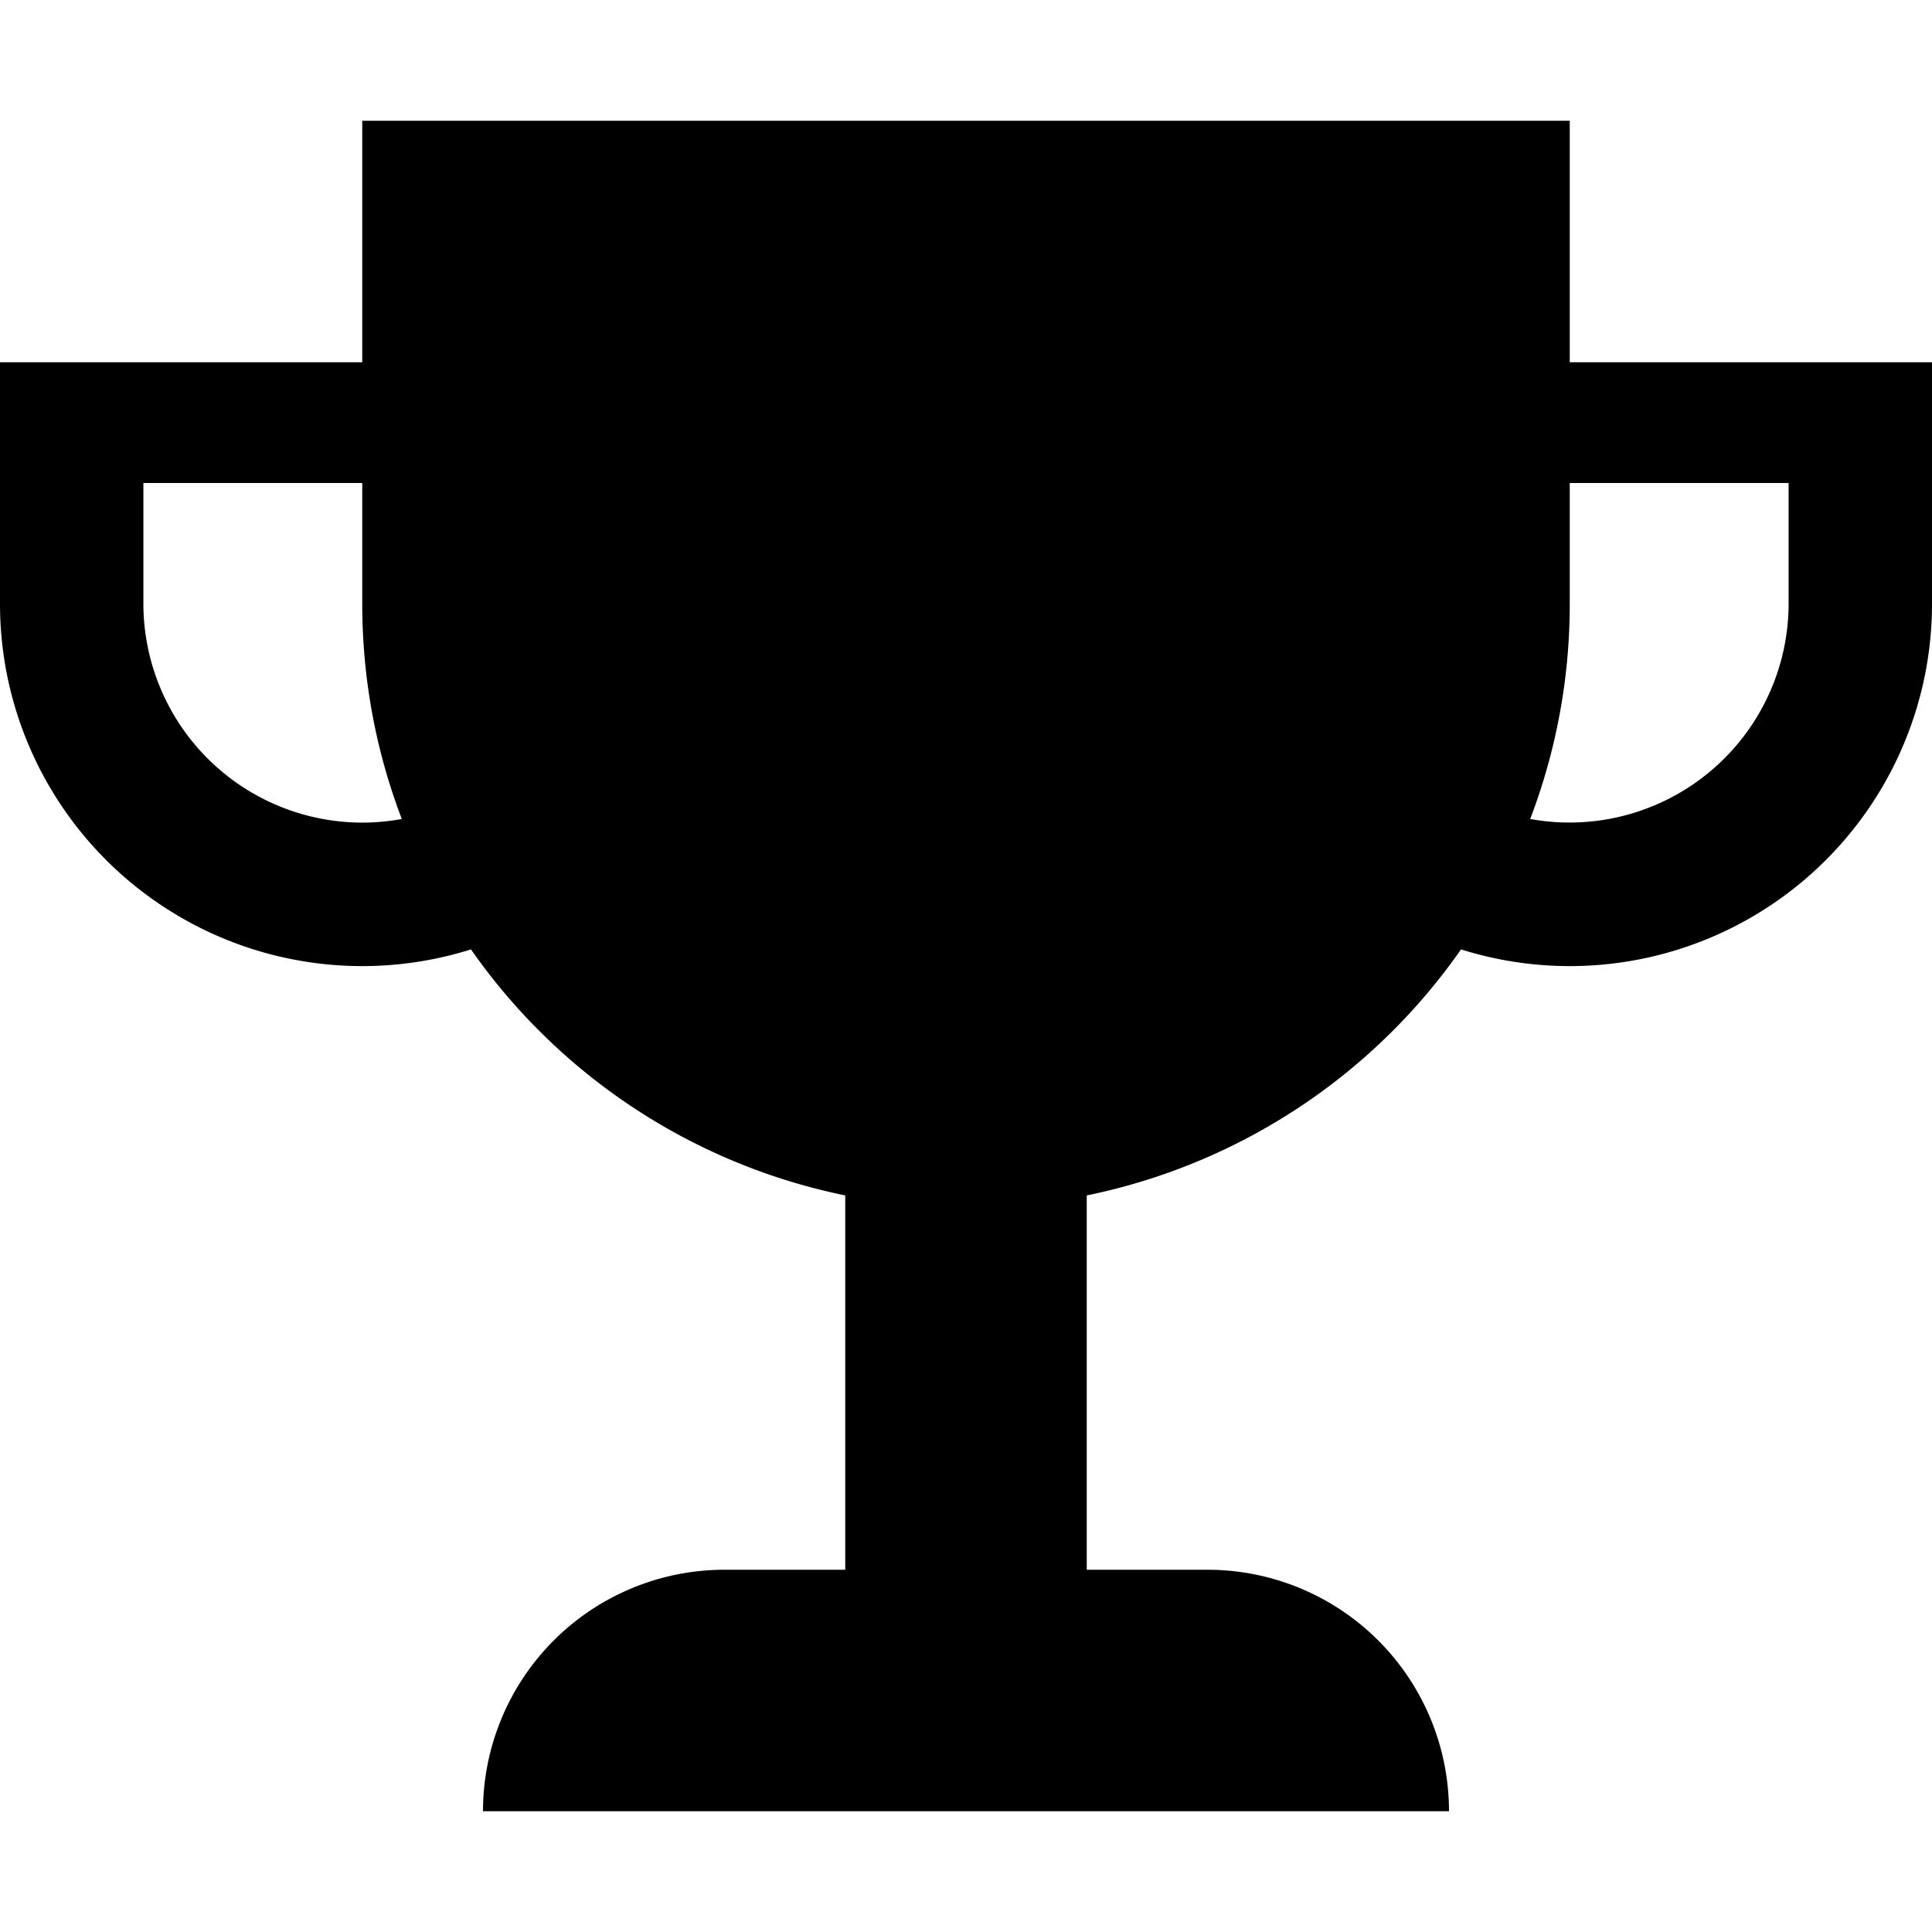<?xml version="1.0" standalone="no"?><!DOCTYPE svg PUBLIC "-//W3C//DTD SVG 1.1//EN" "http://www.w3.org/Graphics/SVG/1.1/DTD/svg11.dtd"><svg t="1590311884057" class="icon" viewBox="0 0 1024 1024" version="1.1" xmlns="http://www.w3.org/2000/svg" p-id="1156" xmlns:xlink="http://www.w3.org/1999/xlink" width="48" height="48"><defs><style type="text/css"></style></defs><path d="M832 192V64H192v128H0v128a192 192 0 0 0 249.632 183.2A320.192 320.192 0 0 0 448 633.6V832h-64a128 128 0 0 0-128 128h512a128 128 0 0 0-128-128h-64v-198.4a320.192 320.192 0 0 0 198.368-130.4A192 192 0 0 0 1024 320V192h-192zM192 436A116.128 116.128 0 0 1 76 320V256H192v64c0 40.192 7.424 78.624 20.96 114.08-6.816 1.248-13.792 1.92-20.96 1.92zM948 320a116.128 116.128 0 0 1-136.96 114.08A318.976 318.976 0 0 0 832 320V256h116v64z" fill="currentColor" p-id="1157"></path></svg>
